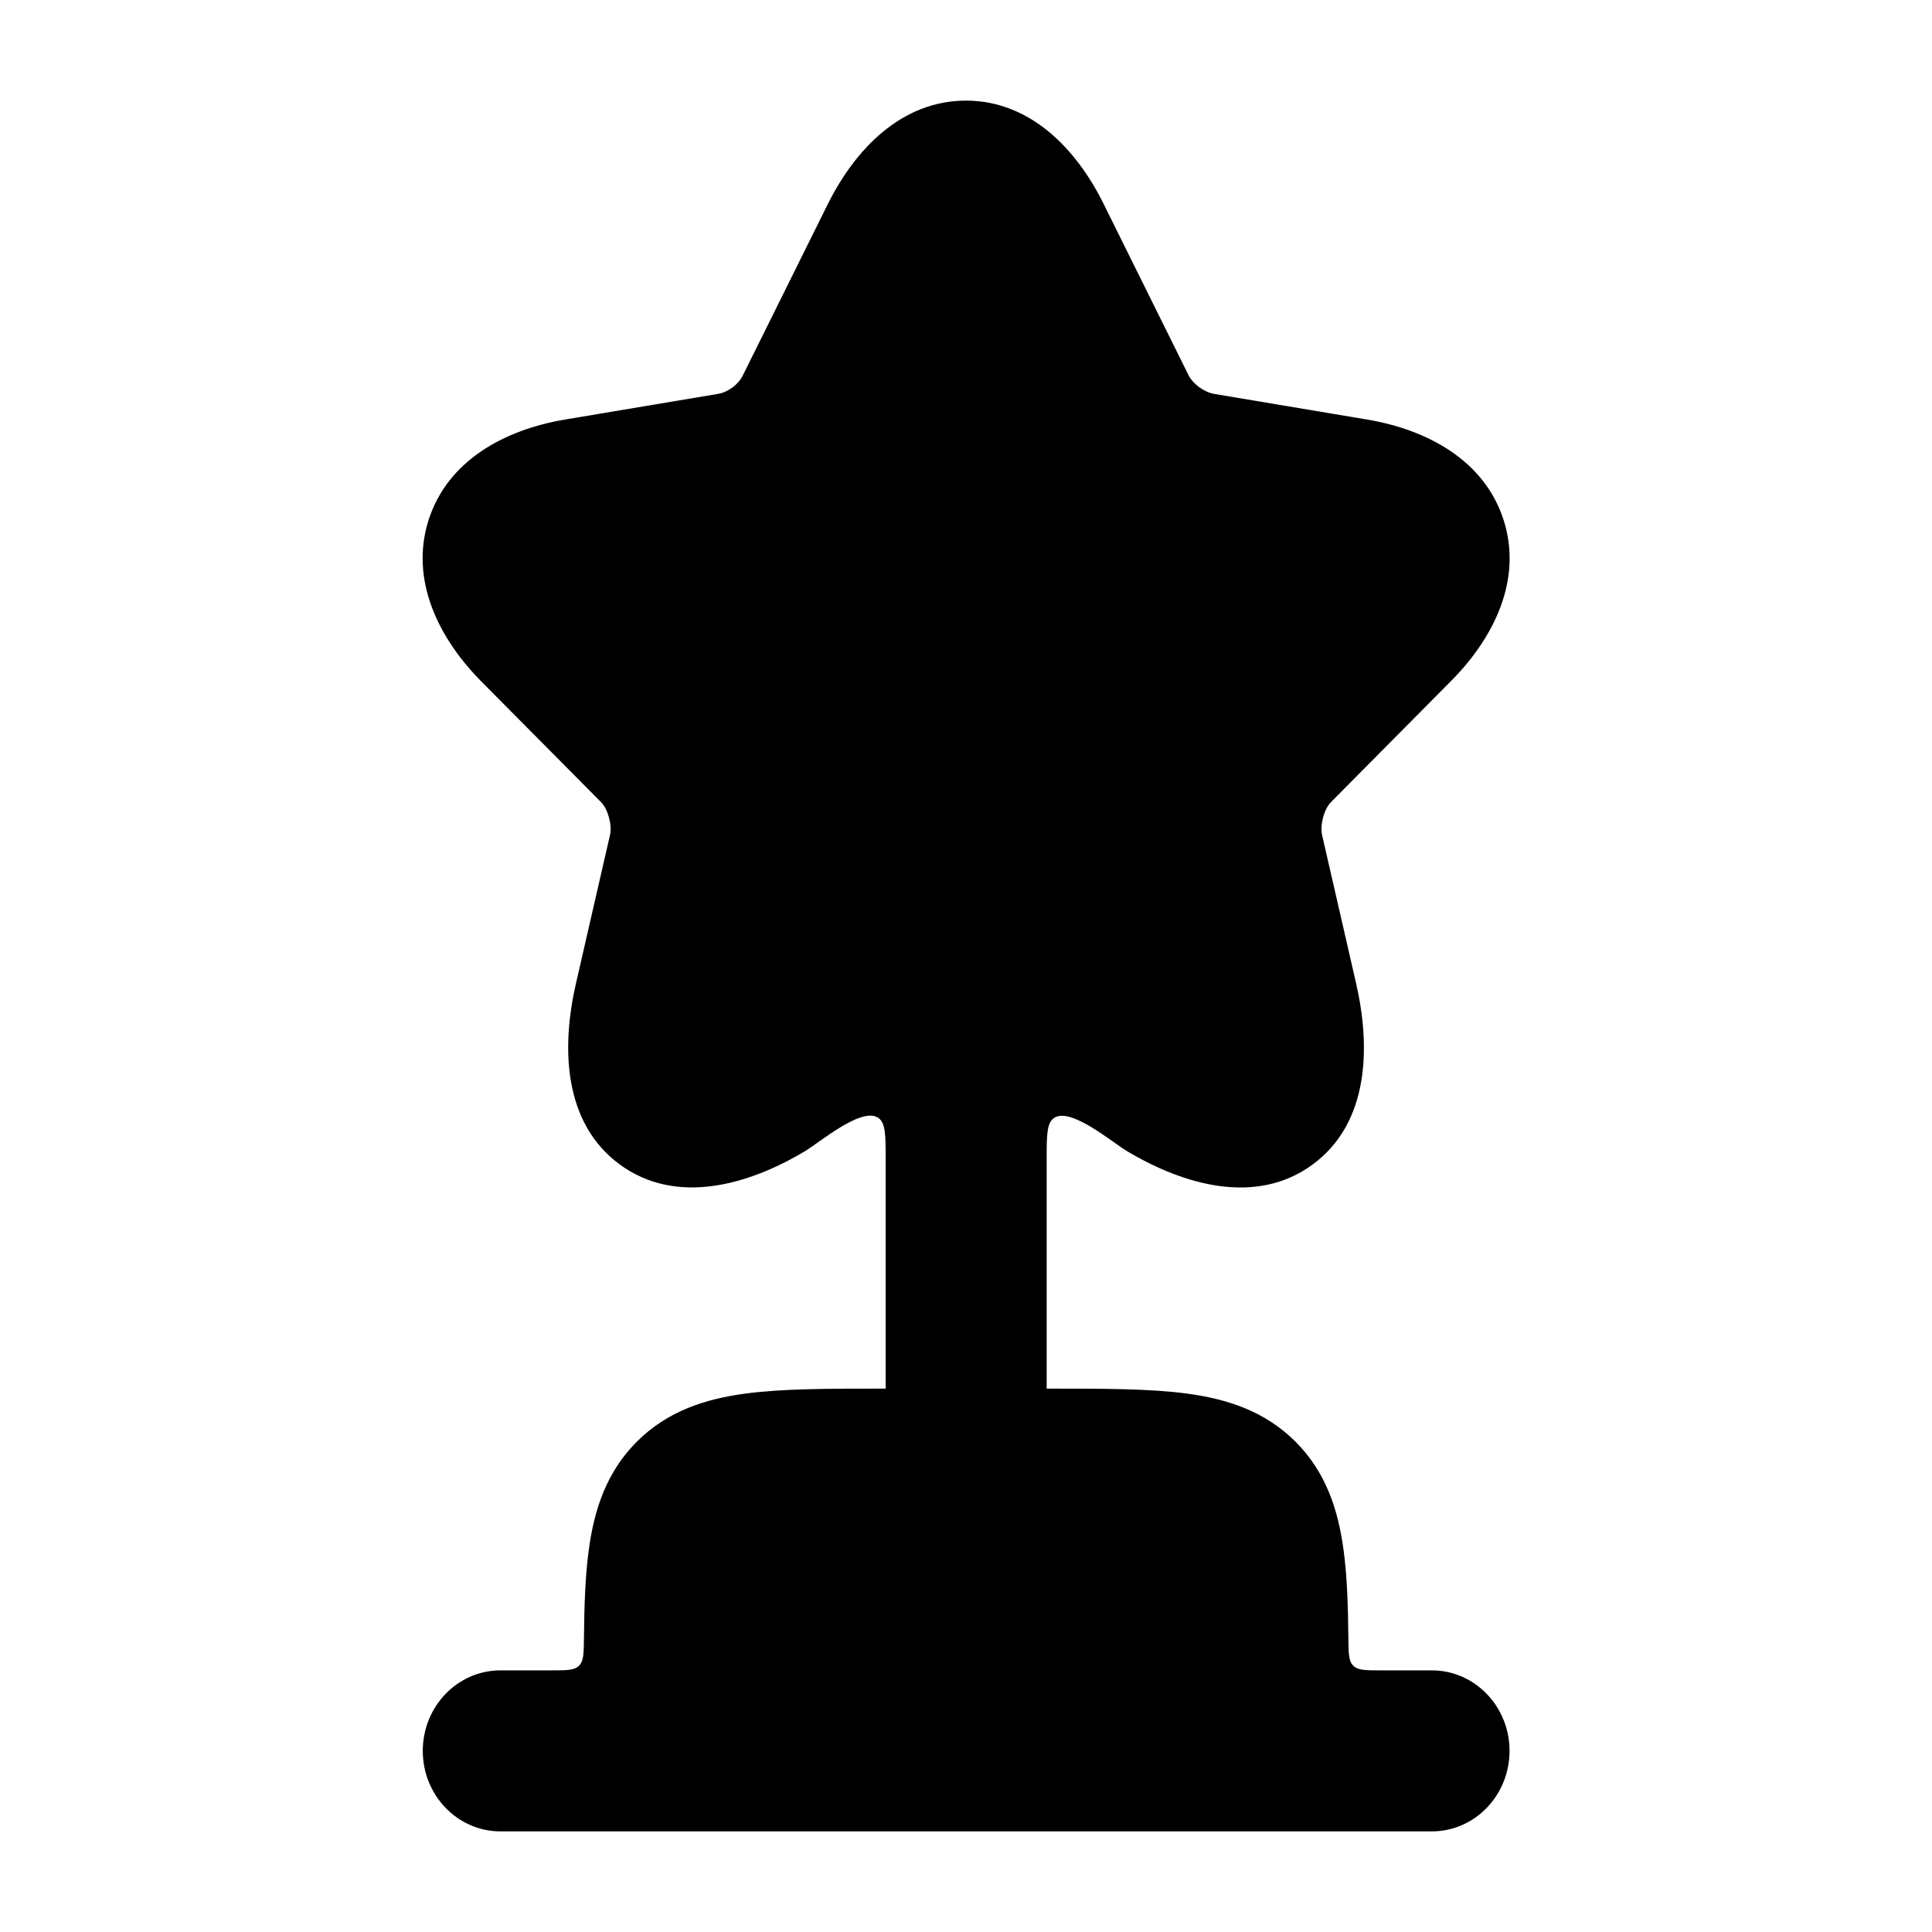 <svg width="24" height="24" viewBox="0 0 24 24" xmlns="http://www.w3.org/2000/svg">
    <path class="pr-icon-bulk-secondary" d="M13.002 17.25C13.002 17.802 12.554 18.25 12.002 18.25C11.449 18.25 11.002 17.802 11.002 17.25L11.002 14.407C11.002 14.094 11.002 13.938 10.9 13.88C10.688 13.76 10.187 14.188 9.997 14.302C9.296 14.721 8.398 14.98 7.697 14.464C6.999 13.95 6.971 13.017 7.154 12.22L7.579 10.367C7.604 10.246 7.553 10.052 7.466 9.964L5.978 8.464C5.447 7.928 5.089 7.204 5.323 6.463C5.559 5.719 6.272 5.337 7.017 5.212L8.919 4.893C9.045 4.872 9.172 4.777 9.228 4.663L10.285 2.532C10.626 1.849 11.203 1.25 11.999 1.25C12.797 1.25 13.373 1.85 13.71 2.534L14.767 4.666C14.825 4.773 14.951 4.865 15.07 4.891L16.984 5.212C17.728 5.337 18.442 5.718 18.679 6.462C18.916 7.204 18.555 7.93 18.02 8.465L16.534 9.964C16.447 10.052 16.397 10.246 16.422 10.367L16.847 12.22C17.029 13.017 17.005 13.953 16.306 14.466C15.604 14.982 14.704 14.719 14.004 14.302C13.814 14.189 13.315 13.762 13.103 13.882C13.002 13.94 13.002 14.096 13.002 14.408L13.002 17.25Z" />
    <path class="pr-icon-bulk-primary" d="M13.051 17.25C13.716 17.25 14.289 17.25 14.748 17.312C15.239 17.378 15.711 17.527 16.093 17.909C16.475 18.291 16.624 18.762 16.69 19.254C16.733 19.568 16.746 19.936 16.75 20.35C16.752 20.54 16.753 20.634 16.811 20.692C16.87 20.75 16.964 20.75 17.151 20.75H17.788C18.32 20.75 18.752 21.198 18.752 21.75C18.752 22.302 18.32 22.75 17.788 22.75H6.216C5.684 22.75 5.252 22.302 5.252 21.75C5.252 21.198 5.684 20.75 6.216 20.75H6.852C7.04 20.75 7.134 20.75 7.193 20.692C7.251 20.634 7.252 20.54 7.254 20.35C7.258 19.936 7.271 19.568 7.314 19.254C7.38 18.762 7.529 18.291 7.911 17.909C8.293 17.527 8.764 17.378 9.256 17.312C9.715 17.25 10.288 17.25 10.953 17.25H13.051Z" />
</svg>
